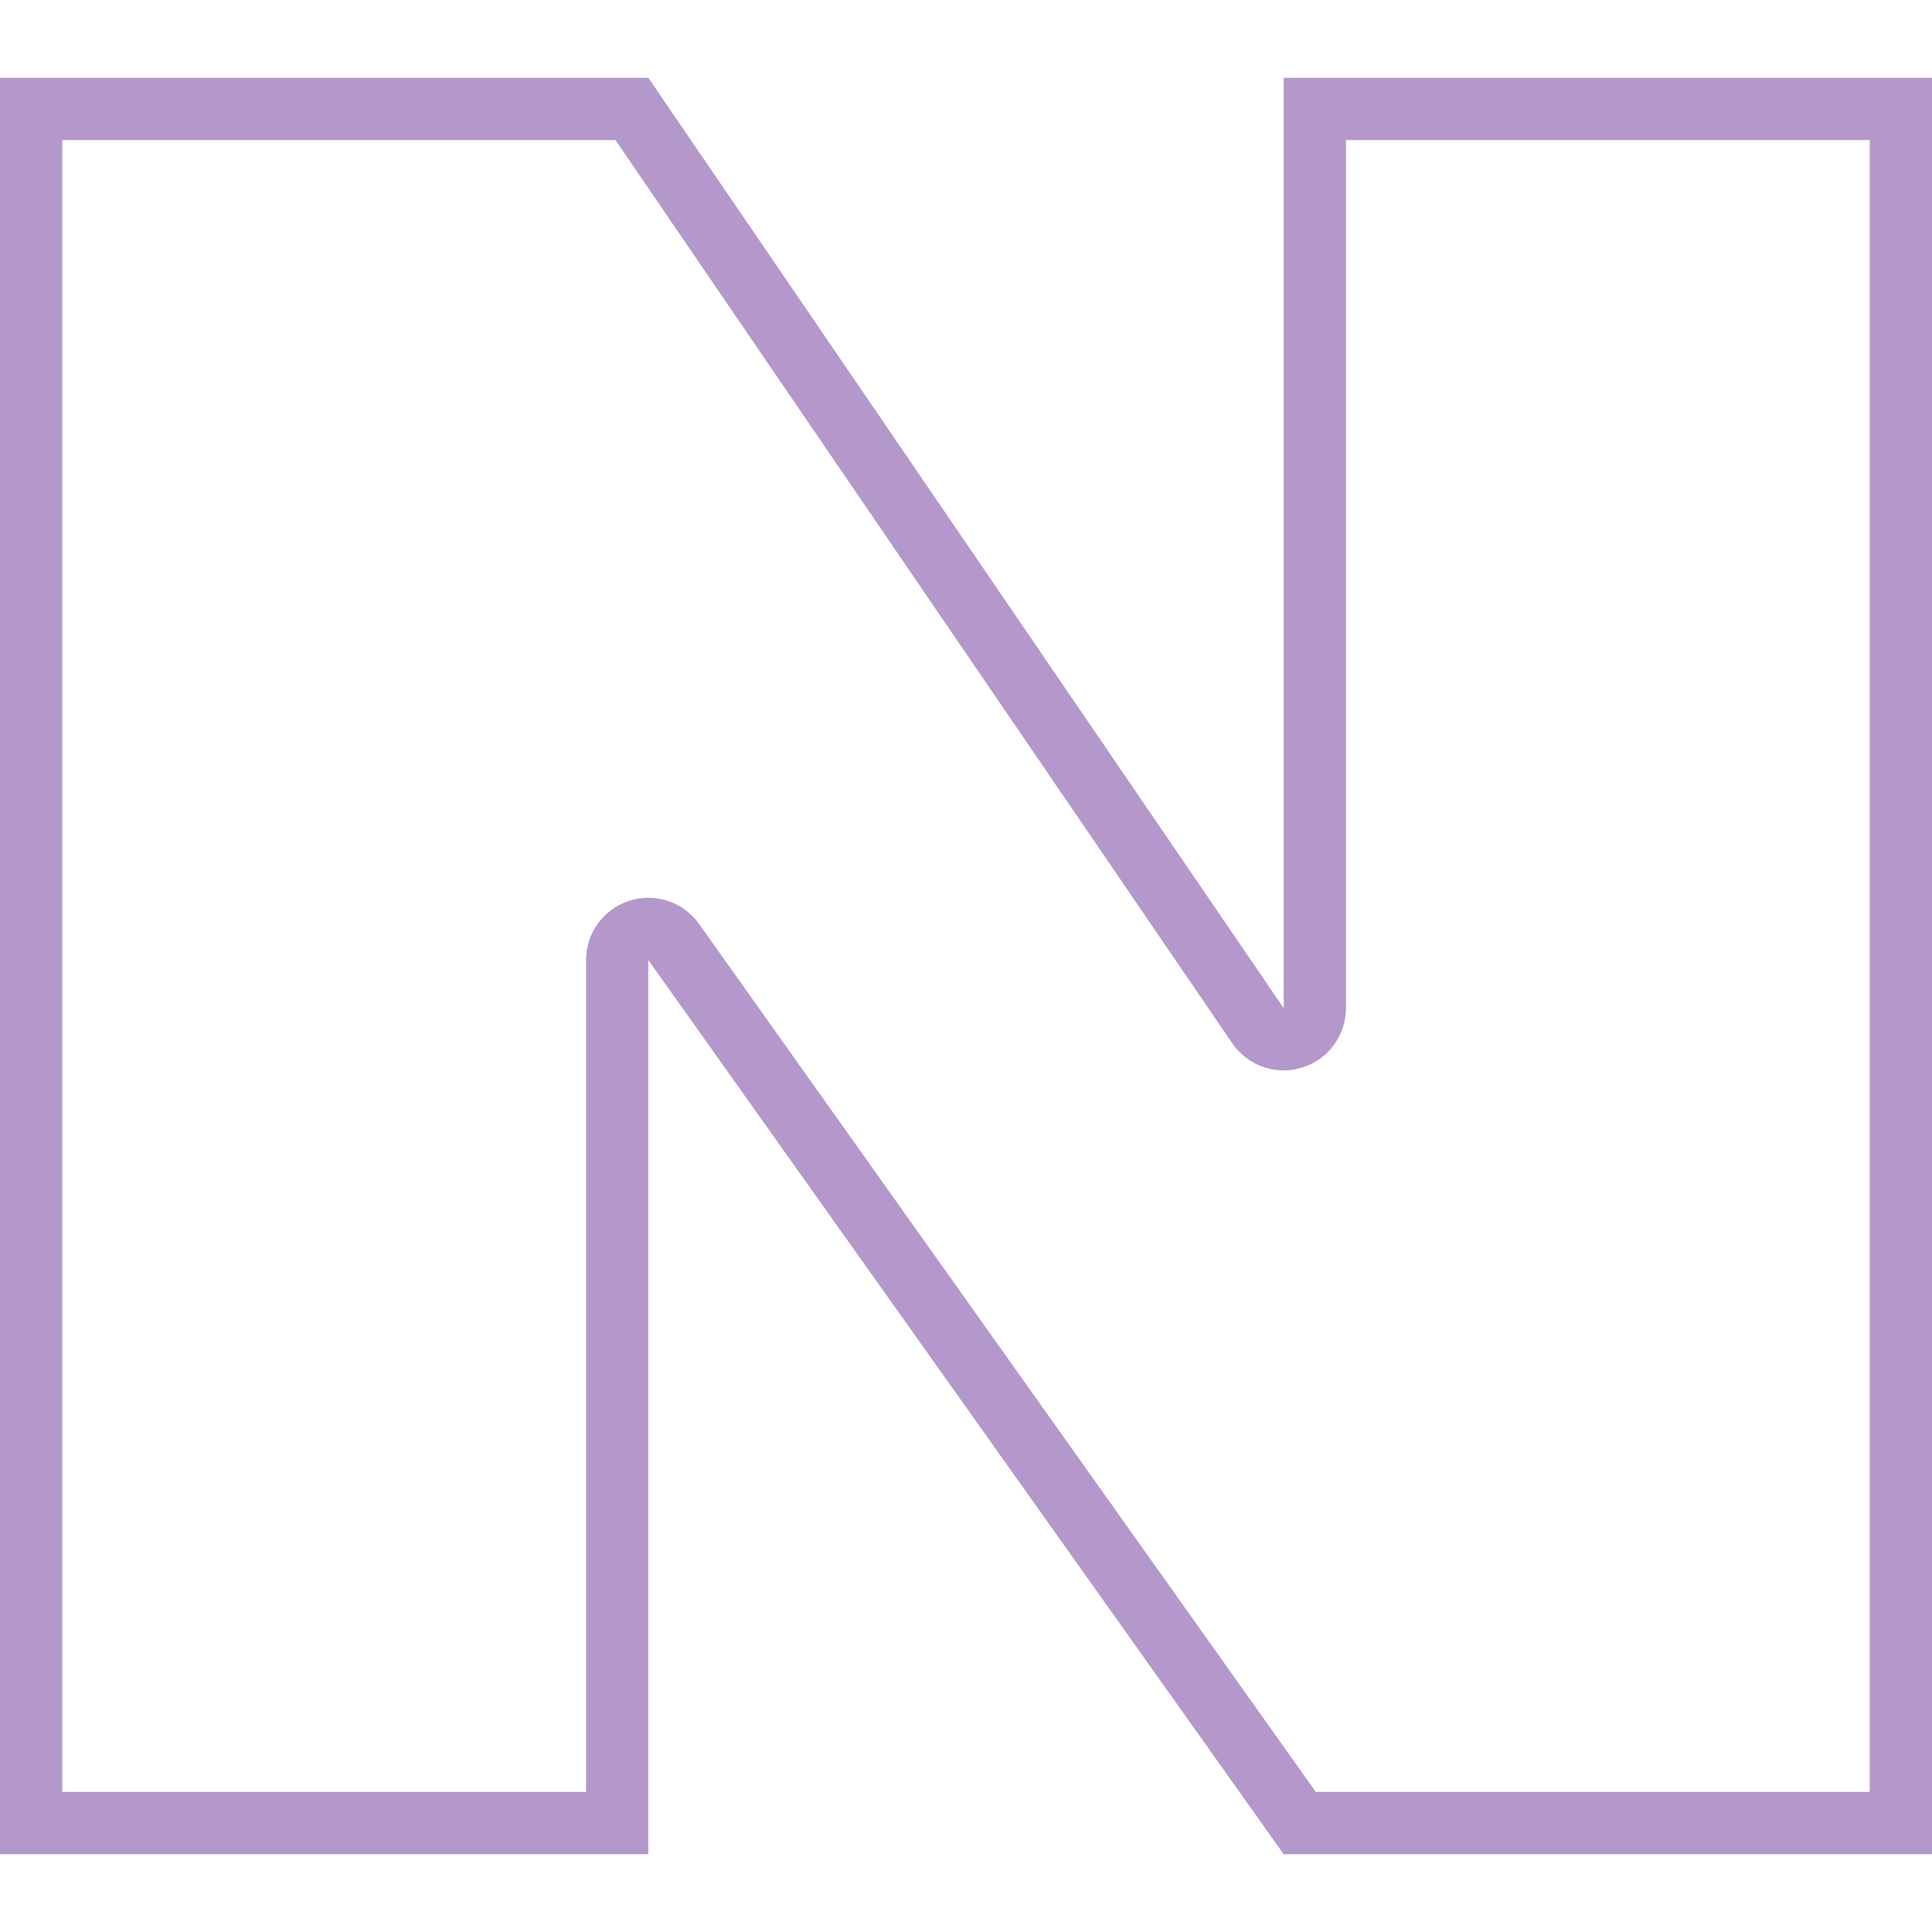 <?xml version="1.0" encoding="utf-8"?>
<!-- Generator: Adobe Illustrator 23.1.0, SVG Export Plug-In . SVG Version: 6.00 Build 0)  -->
<svg version="1.1" id="Layer_1" xmlns="http://www.w3.org/2000/svg" xmlns:xlink="http://www.w3.org/1999/xlink" x="0px" y="0px"
	 viewBox="0 0 512 512" style="enable-background:new 0 0 512 512;" xml:space="preserve">
<style type="text/css">
	.st0{fill:#B498CB;}
</style>
<g>
	<path class="st0" d="M495.5,37.117v437.765H348.705l-163.443-230.02c-3.154-4.439-8.209-6.944-13.452-6.944
		c-1.671,0-3.361,0.255-5.014,0.782c-6.84,2.183-11.484,8.539-11.484,15.719v220.463H16.5V37.117h146.6l163.462,239.356
		c3.132,4.587,8.277,7.196,13.627,7.196c1.62,0,3.261-0.24,4.868-0.736c6.915-2.136,11.63-8.528,11.63-15.765V37.117H495.5
		 M512,20.617H340.188v246.55L171.812,20.617H0v470.765h171.812V254.42l168.376,236.963H512V20.617L512,20.617z"/>
</g>
</svg>
